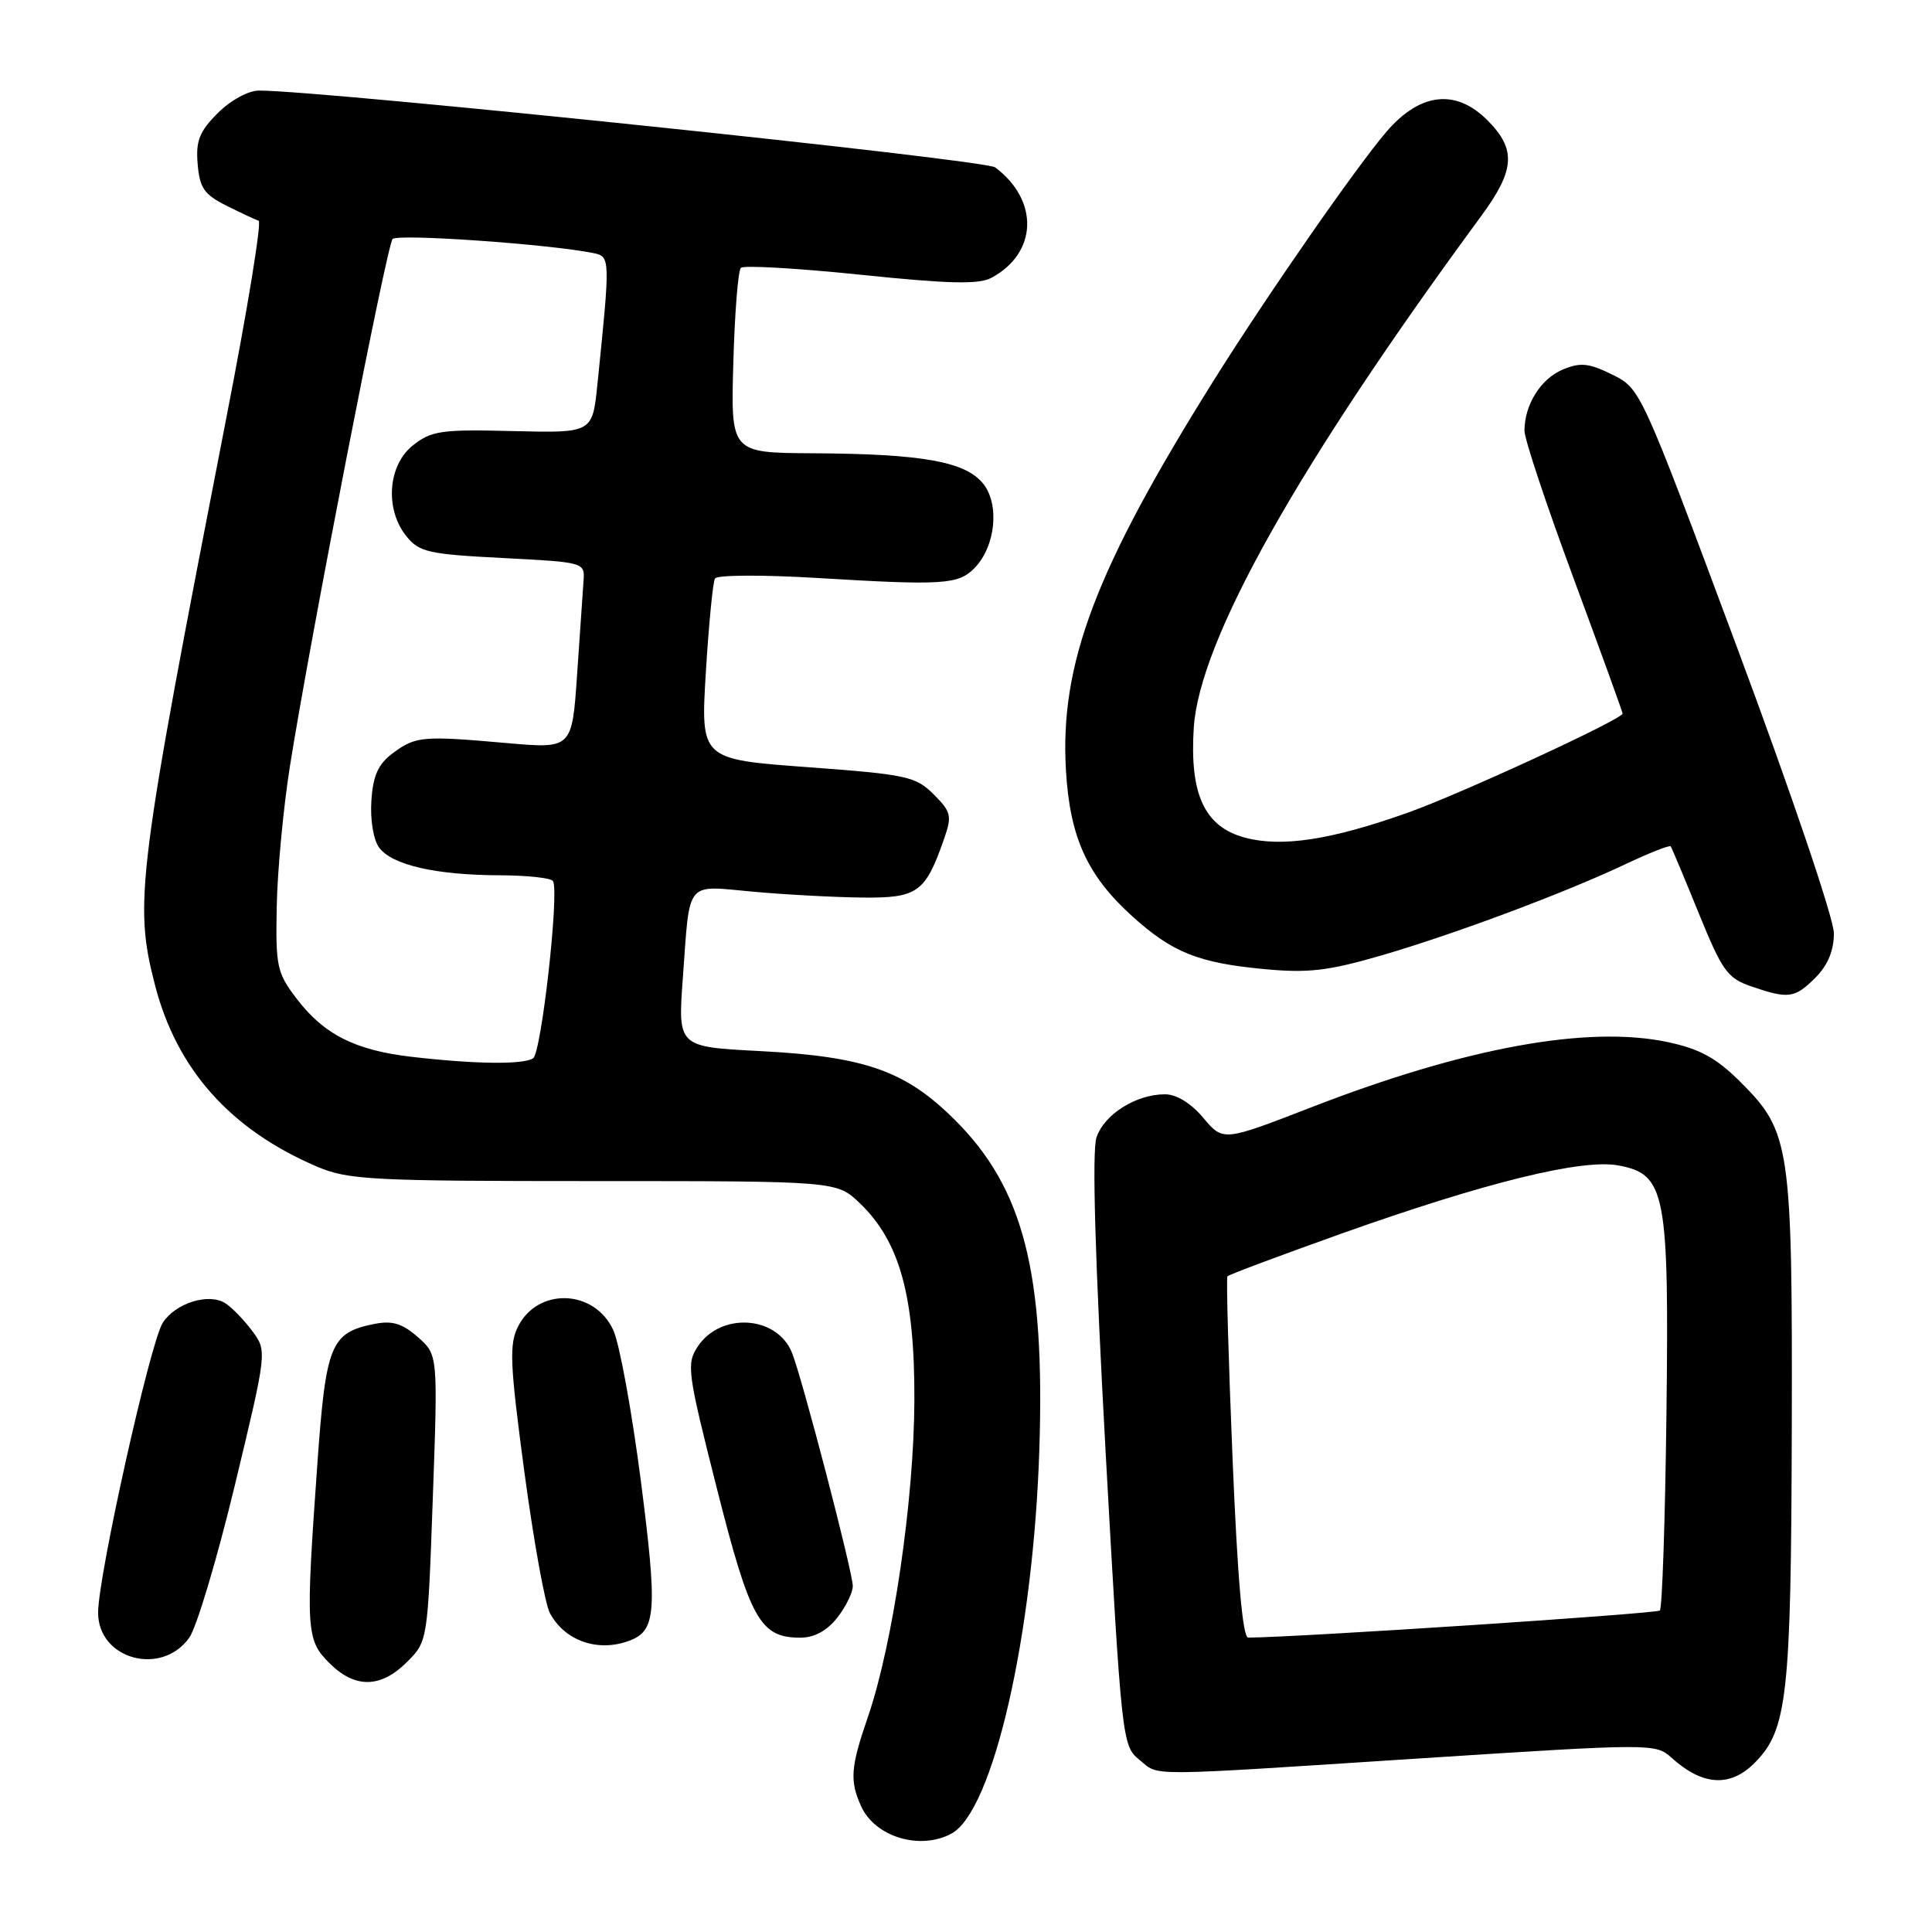 <?xml version="1.0" encoding="UTF-8" standalone="no"?>
<!DOCTYPE svg PUBLIC "-//W3C//DTD SVG 1.1//EN" "http://www.w3.org/Graphics/SVG/1.1/DTD/svg11.dtd" >
<svg xmlns="http://www.w3.org/2000/svg" xmlns:xlink="http://www.w3.org/1999/xlink" version="1.1" viewBox="0 0 256 256">
 <g >
 <path fill="currentColor"
d=" M 126.06 242.97 C 131.58 240.01 136.94 216.63 137.72 192.00 C 138.47 168.63 135.63 157.50 126.59 148.46 C 120.02 141.89 114.69 140.00 100.66 139.27 C 89.81 138.71 89.81 138.71 90.48 129.60 C 91.44 116.43 90.72 117.33 99.75 118.15 C 104.01 118.54 110.53 118.89 114.23 118.93 C 121.61 119.01 122.61 118.29 125.11 111.11 C 126.16 108.11 126.03 107.57 123.71 105.25 C 121.33 102.88 120.15 102.62 106.99 101.65 C 92.83 100.61 92.83 100.61 93.53 89.05 C 93.92 82.70 94.46 77.12 94.74 76.65 C 95.02 76.18 101.15 76.15 108.37 76.59 C 124.92 77.59 127.00 77.46 129.13 75.27 C 131.92 72.41 132.49 66.82 130.26 64.07 C 127.89 61.15 122.19 60.14 107.67 60.06 C 96.83 60.00 96.83 60.00 97.17 48.08 C 97.35 41.52 97.80 35.86 98.17 35.49 C 98.54 35.13 105.66 35.54 114.00 36.40 C 125.64 37.61 129.67 37.71 131.33 36.83 C 137.48 33.56 137.73 26.58 131.87 22.18 C 130.49 21.14 42.85 12.00 34.32 12.00 C 32.91 12.00 30.57 13.28 28.86 14.98 C 26.42 17.42 25.93 18.66 26.19 21.73 C 26.45 24.90 27.06 25.78 30.00 27.25 C 31.93 28.21 33.84 29.11 34.27 29.25 C 34.69 29.39 32.80 40.98 30.06 55.01 C 18.16 116.12 17.72 119.61 20.54 130.54 C 23.43 141.72 30.55 149.69 42.00 154.58 C 46.13 156.34 49.17 156.50 78.68 156.50 C 110.87 156.50 110.87 156.50 113.93 159.43 C 119.21 164.49 121.21 171.69 121.16 185.53 C 121.12 198.74 118.31 217.88 115.01 227.48 C 112.70 234.18 112.57 235.96 114.11 239.35 C 115.96 243.41 121.89 245.20 126.06 242.97 Z  M 232.48 233.61 C 236.83 229.26 237.33 224.78 237.42 189.50 C 237.51 151.85 237.23 149.96 230.65 143.40 C 227.44 140.19 225.26 139.00 221.02 138.09 C 210.42 135.83 194.17 138.80 173.79 146.71 C 162.08 151.25 162.08 151.25 159.45 148.13 C 157.82 146.18 155.89 145.00 154.36 145.00 C 150.53 145.00 146.31 147.66 145.29 150.72 C 144.68 152.54 145.10 166.93 146.50 192.40 C 148.61 230.47 148.70 231.34 150.94 233.15 C 153.71 235.40 150.90 235.41 188.43 232.98 C 218.71 231.02 219.39 231.02 221.43 232.86 C 225.57 236.62 229.22 236.87 232.48 233.61 Z  M 53.91 220.24 C 56.67 217.49 56.67 217.49 57.35 198.49 C 58.03 179.50 58.03 179.50 55.35 177.16 C 53.29 175.35 51.97 174.96 49.59 175.43 C 43.81 176.59 43.18 178.13 42.05 194.00 C 40.48 216.02 40.56 217.29 43.64 220.36 C 47.02 223.75 50.44 223.71 53.91 220.24 Z  M 25.08 217.00 C 26.06 215.62 28.78 206.51 31.13 196.75 C 35.40 179.01 35.40 179.01 33.40 176.33 C 32.30 174.86 30.70 173.22 29.85 172.68 C 27.65 171.29 23.27 172.65 21.57 175.27 C 19.92 177.80 13.00 208.81 13.00 213.69 C 13.00 219.87 21.40 222.17 25.08 217.00 Z  M 83.45 217.38 C 86.95 216.04 87.13 213.48 84.92 196.25 C 83.73 187.04 82.09 178.03 81.26 176.24 C 78.77 170.83 71.29 170.55 68.65 175.76 C 67.45 178.14 67.56 180.66 69.48 195.03 C 70.70 204.12 72.22 212.54 72.86 213.74 C 74.85 217.45 79.28 218.98 83.45 217.38 Z  M 110.93 214.37 C 112.07 212.92 113.00 211.02 113.00 210.16 C 113.00 208.33 106.29 182.58 104.94 179.24 C 102.95 174.30 95.46 173.83 92.43 178.46 C 90.94 180.74 91.10 181.88 94.98 197.19 C 99.39 214.62 100.72 217.00 106.04 217.00 C 107.89 217.00 109.56 216.10 110.93 214.37 Z  M 240.55 129.55 C 242.19 127.90 243.00 125.97 243.00 123.67 C 243.00 121.74 237.41 105.23 230.20 85.87 C 217.42 51.57 217.39 51.50 213.66 49.65 C 210.55 48.11 209.43 47.99 207.09 48.96 C 204.16 50.18 202.00 53.63 202.00 57.08 C 202.00 58.18 204.93 66.97 208.50 76.61 C 212.07 86.26 215.00 94.33 215.00 94.55 C 215.00 95.29 193.60 105.17 186.58 107.67 C 176.39 111.30 169.84 112.30 164.95 110.99 C 159.61 109.55 157.62 105.27 158.18 96.44 C 158.92 84.89 171.95 61.68 196.25 28.65 C 200.76 22.52 200.94 19.79 197.08 15.92 C 192.90 11.75 188.20 12.27 183.76 17.40 C 179.80 21.99 167.88 39.14 160.77 50.50 C 145.17 75.42 140.43 87.93 141.24 102.00 C 141.75 110.94 144.05 116.00 150.04 121.42 C 155.35 126.21 158.78 127.59 167.51 128.41 C 173.33 128.96 175.97 128.65 183.01 126.61 C 192.73 123.78 207.34 118.32 215.53 114.44 C 218.61 112.99 221.24 111.95 221.38 112.15 C 221.52 112.34 223.19 116.33 225.09 121.00 C 228.19 128.63 228.90 129.62 232.02 130.69 C 236.99 132.40 237.80 132.29 240.55 129.55 Z  M 54.50 140.03 C 47.05 139.16 42.91 137.07 39.30 132.32 C 36.69 128.90 36.51 128.05 36.67 120.07 C 36.76 115.36 37.55 107.00 38.42 101.50 C 41.13 84.46 51.24 32.55 52.02 31.67 C 52.67 30.94 72.89 32.36 78.60 33.53 C 80.88 34.00 80.88 34.06 79.16 50.94 C 78.50 57.38 78.50 57.38 67.98 57.12 C 58.50 56.88 57.18 57.07 54.73 59.00 C 51.38 61.63 50.96 67.50 53.87 71.08 C 55.55 73.16 56.81 73.44 66.62 73.94 C 77.47 74.50 77.50 74.51 77.32 77.00 C 77.22 78.38 76.84 83.94 76.47 89.36 C 75.80 99.22 75.80 99.22 67.15 98.46 C 55.95 97.47 55.09 97.55 52.05 99.80 C 50.11 101.25 49.43 102.75 49.21 106.10 C 49.04 108.62 49.48 111.27 50.23 112.30 C 51.92 114.61 57.71 115.95 66.19 115.98 C 69.87 115.99 73.06 116.34 73.28 116.75 C 74.12 118.32 71.73 139.53 70.64 140.23 C 69.31 141.09 62.97 141.01 54.50 140.03 Z  M 163.32 193.25 C 162.78 180.19 162.47 169.33 162.64 169.12 C 162.80 168.91 169.59 166.37 177.72 163.47 C 196.87 156.66 209.63 153.52 214.47 154.43 C 220.71 155.60 221.17 158.01 220.81 187.53 C 220.64 201.45 220.25 213.09 219.94 213.40 C 219.52 213.82 171.89 216.96 165.40 216.99 C 164.66 217.00 163.98 209.25 163.32 193.25 Z "/>
</g>
</svg>